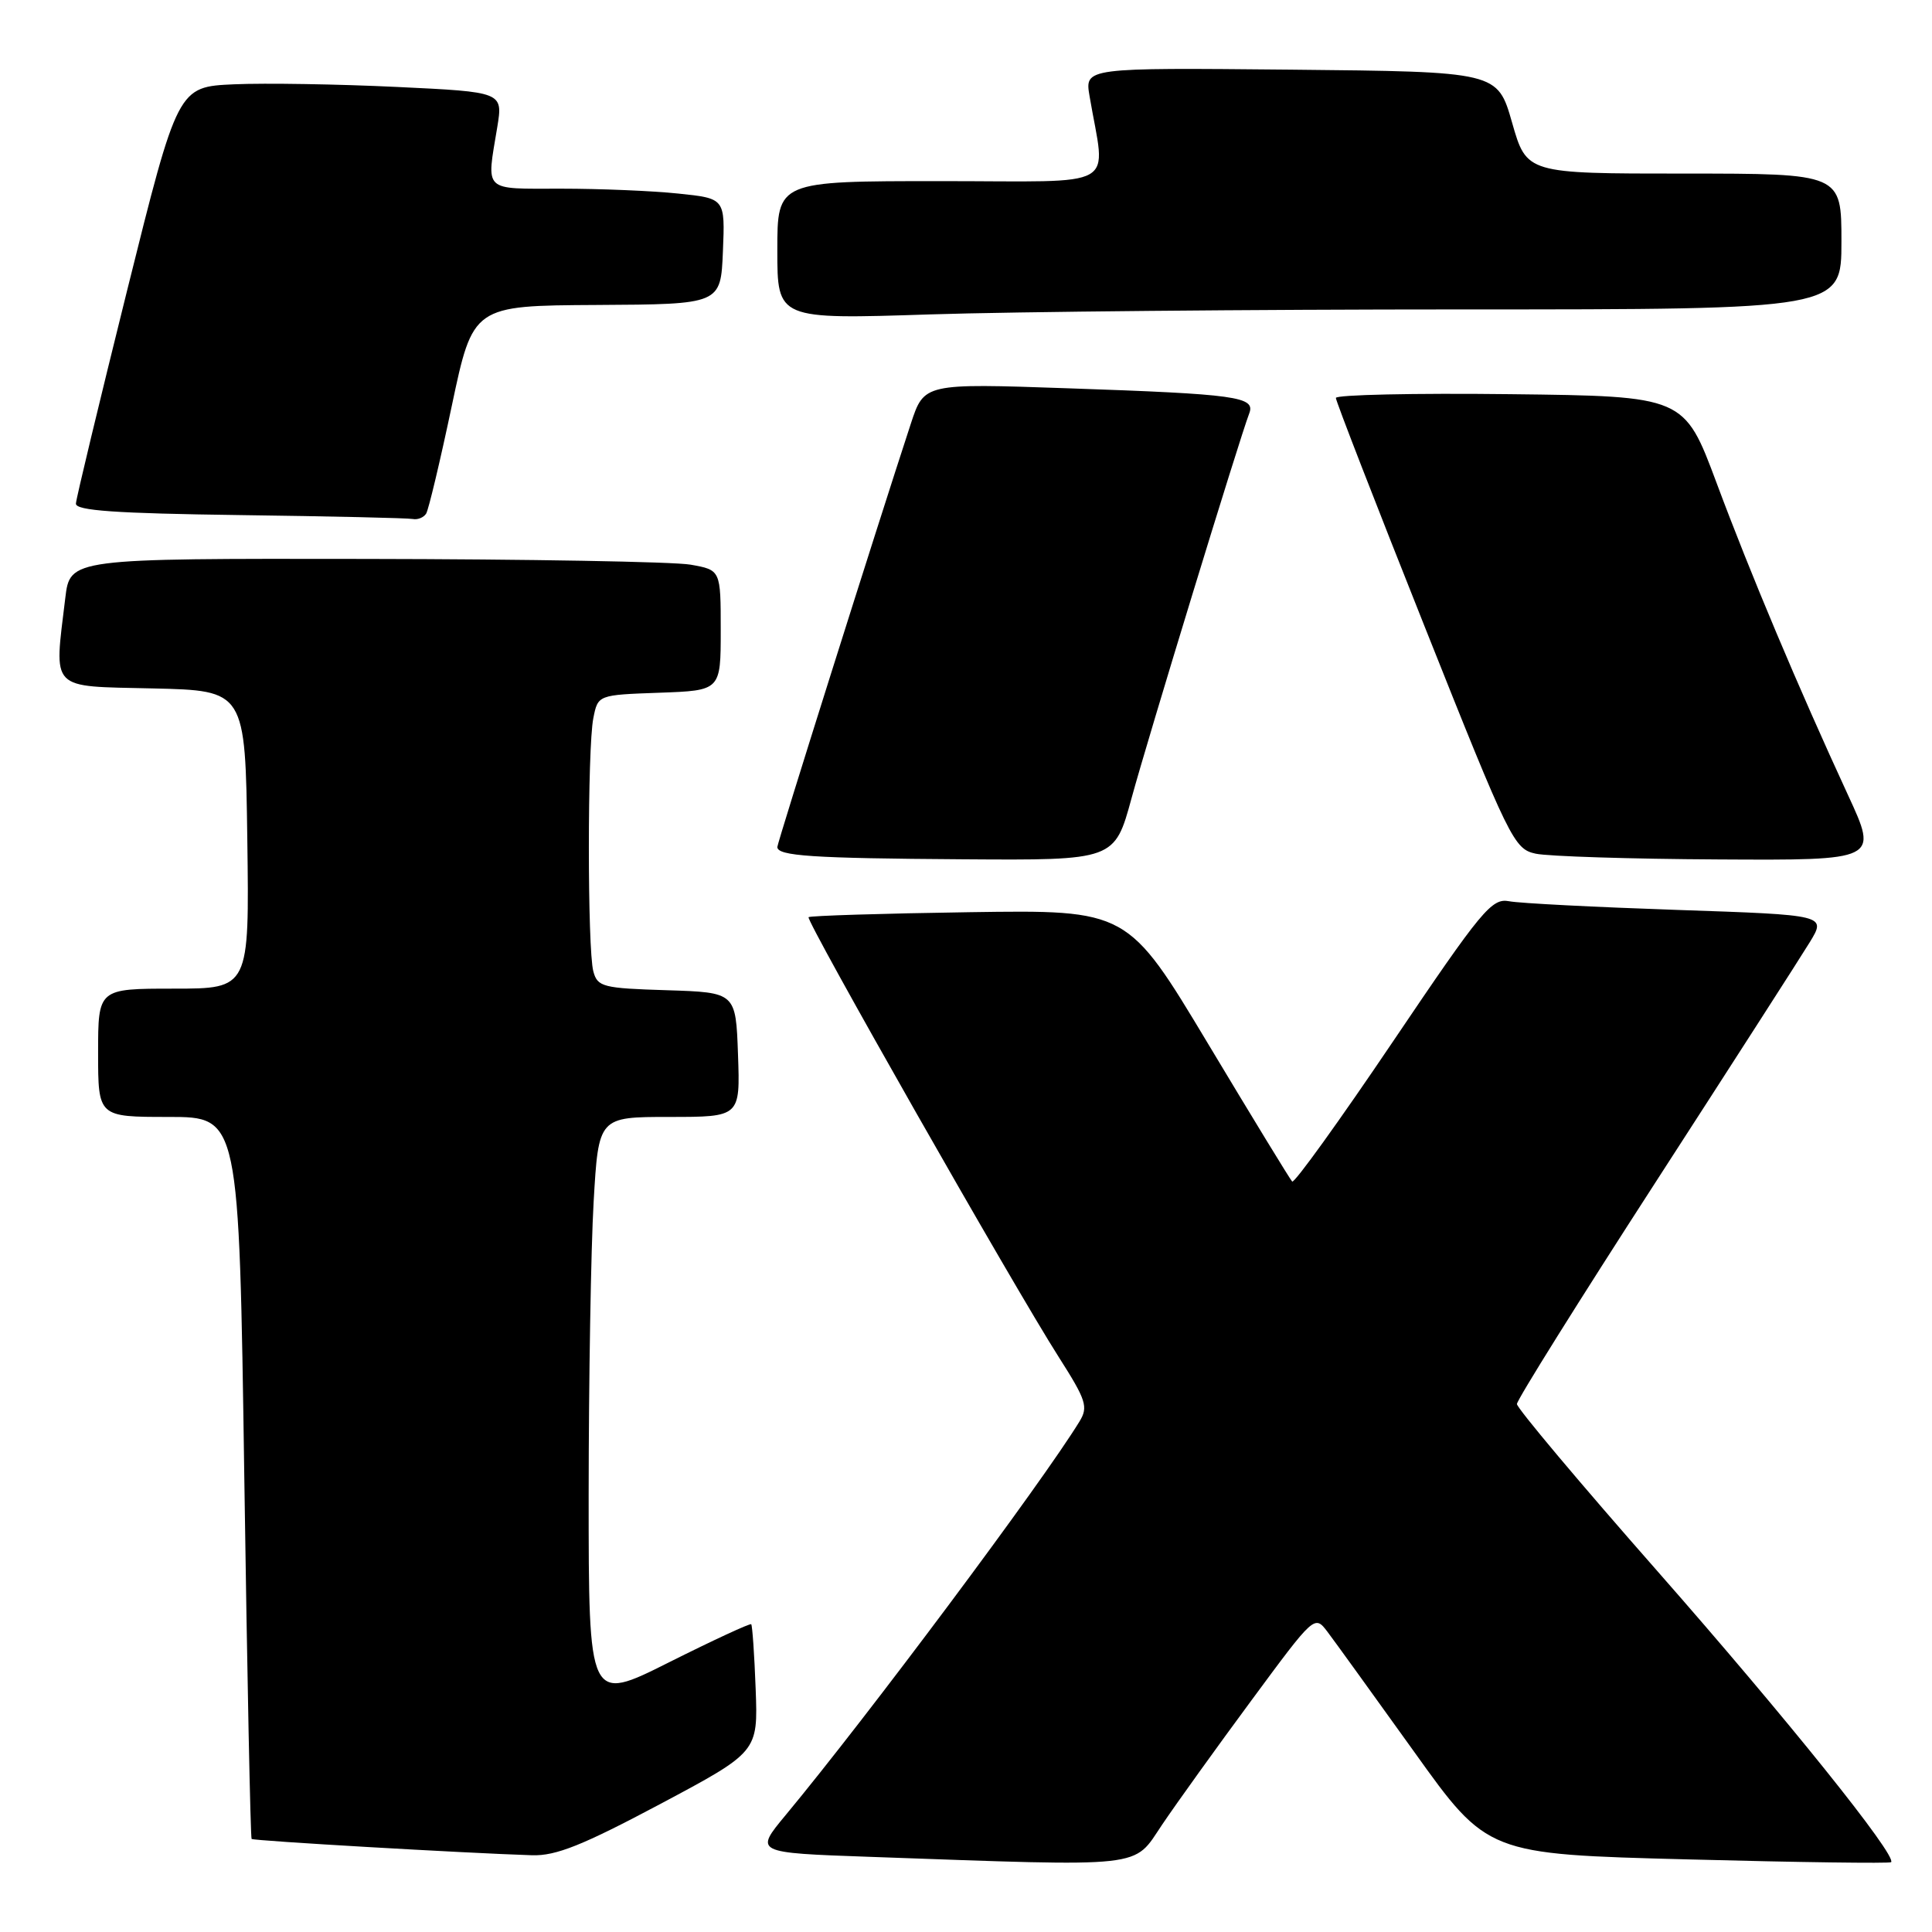 <?xml version="1.0" encoding="UTF-8" standalone="no"?>
<!DOCTYPE svg PUBLIC "-//W3C//DTD SVG 1.1//EN" "http://www.w3.org/Graphics/SVG/1.1/DTD/svg11.dtd" >
<svg xmlns="http://www.w3.org/2000/svg" xmlns:xlink="http://www.w3.org/1999/xlink" version="1.1" viewBox="0 0 256 256">
 <g >
 <path fill="currentColor"
d=" M 154.00 241.76 C 155.93 238.90 161.26 231.48 165.85 225.27 C 174.19 213.97 174.19 213.97 175.91 216.24 C 176.85 217.48 182.00 224.62 187.36 232.09 C 197.09 245.69 197.09 245.69 223.67 246.38 C 238.29 246.77 250.40 246.93 250.58 246.75 C 251.40 245.93 236.68 227.60 219.68 208.26 C 209.40 196.58 201.00 186.58 201.00 186.04 C 201.00 185.50 209.23 172.34 219.29 156.78 C 229.34 141.23 238.57 126.87 239.79 124.87 C 242.01 121.24 242.01 121.24 222.26 120.57 C 211.39 120.20 201.36 119.69 199.97 119.42 C 197.66 118.98 196.37 120.53 184.58 138.00 C 177.51 148.48 171.50 156.83 171.22 156.56 C 170.95 156.29 165.94 148.08 160.08 138.31 C 149.43 120.56 149.43 120.56 128.46 120.87 C 116.93 121.04 107.34 121.34 107.14 121.53 C 106.73 121.94 134.37 170.55 140.31 179.85 C 143.93 185.53 144.22 186.42 143.04 188.35 C 138.12 196.40 114.93 227.47 104.11 240.50 C 99.96 245.50 99.96 245.50 115.23 246.04 C 152.33 247.35 150.06 247.60 154.00 241.76 Z  M 87.47 239.05 C 100.44 232.14 100.44 232.14 100.13 223.82 C 99.96 219.24 99.69 215.37 99.54 215.22 C 99.39 215.07 94.49 217.34 88.64 220.27 C 78.00 225.61 78.00 225.61 78.00 198.05 C 78.01 182.90 78.30 165.44 78.66 159.25 C 79.31 148.00 79.31 148.00 88.69 148.00 C 98.08 148.00 98.08 148.00 97.79 139.75 C 97.50 131.50 97.50 131.50 88.36 131.21 C 79.88 130.95 79.17 130.77 78.62 128.71 C 77.83 125.78 77.83 99.10 78.62 95.16 C 79.23 92.08 79.23 92.08 87.37 91.79 C 95.50 91.50 95.50 91.50 95.50 83.52 C 95.50 75.53 95.50 75.53 91.50 74.82 C 89.30 74.43 69.90 74.09 48.39 74.06 C 9.28 74.00 9.28 74.00 8.65 79.25 C 7.16 91.66 6.43 90.90 20.25 91.22 C 32.50 91.50 32.50 91.50 32.77 111.25 C 33.04 131.00 33.04 131.00 23.02 131.00 C 13.00 131.00 13.00 131.00 13.00 139.50 C 13.00 148.00 13.00 148.00 22.34 148.00 C 31.68 148.00 31.68 148.00 32.37 195.70 C 32.75 221.93 33.19 243.52 33.34 243.67 C 33.59 243.92 61.67 245.55 70.50 245.83 C 73.67 245.93 77.20 244.51 87.47 239.05 Z  M 149.94 105.75 C 152.08 97.89 164.24 58.13 165.53 54.78 C 166.38 52.57 163.91 52.22 141.48 51.45 C 122.45 50.79 122.45 50.79 120.69 56.14 C 116.06 70.26 103.00 111.68 103.00 112.23 C 103.00 113.42 107.57 113.73 127.59 113.86 C 147.69 114.00 147.69 114.00 149.94 105.75 Z  M 244.88 105.37 C 238.26 91.03 231.98 76.13 227.46 64.00 C 223.17 52.50 223.17 52.50 200.08 52.23 C 187.39 52.08 177.00 52.31 177.01 52.73 C 177.01 53.15 182.30 66.77 188.76 82.99 C 200.07 111.41 200.61 112.50 203.50 113.12 C 205.15 113.47 216.03 113.82 227.69 113.88 C 248.87 114.00 248.87 114.00 244.88 105.37 Z  M 56.47 68.05 C 56.79 67.52 58.32 61.11 59.86 53.80 C 62.67 40.50 62.67 40.50 79.08 40.41 C 95.50 40.32 95.50 40.32 95.79 33.31 C 96.08 26.29 96.08 26.29 89.89 25.65 C 86.49 25.29 79.50 25.00 74.35 25.00 C 63.89 25.00 64.45 25.54 65.89 16.85 C 66.65 12.19 66.65 12.19 52.58 11.52 C 44.83 11.15 35.14 10.99 31.03 11.17 C 23.56 11.50 23.56 11.50 16.84 38.50 C 13.15 53.35 10.09 66.05 10.06 66.73 C 10.01 67.66 15.32 68.03 31.75 68.25 C 43.71 68.41 54.04 68.64 54.69 68.77 C 55.35 68.90 56.15 68.57 56.47 68.05 Z  M 193.75 41.00 C 244.00 41.00 244.00 41.00 244.00 32.00 C 244.00 23.00 244.00 23.00 223.14 23.00 C 202.29 23.00 202.29 23.00 200.36 16.25 C 198.43 9.50 198.43 9.50 171.08 9.23 C 143.73 8.97 143.73 8.97 144.37 12.73 C 146.50 25.32 148.81 24.00 124.63 24.00 C 103.00 24.00 103.00 24.00 103.00 33.16 C 103.00 42.32 103.00 42.32 123.25 41.66 C 134.39 41.30 166.11 41.00 193.75 41.00 Z "/>
</g>
</svg>